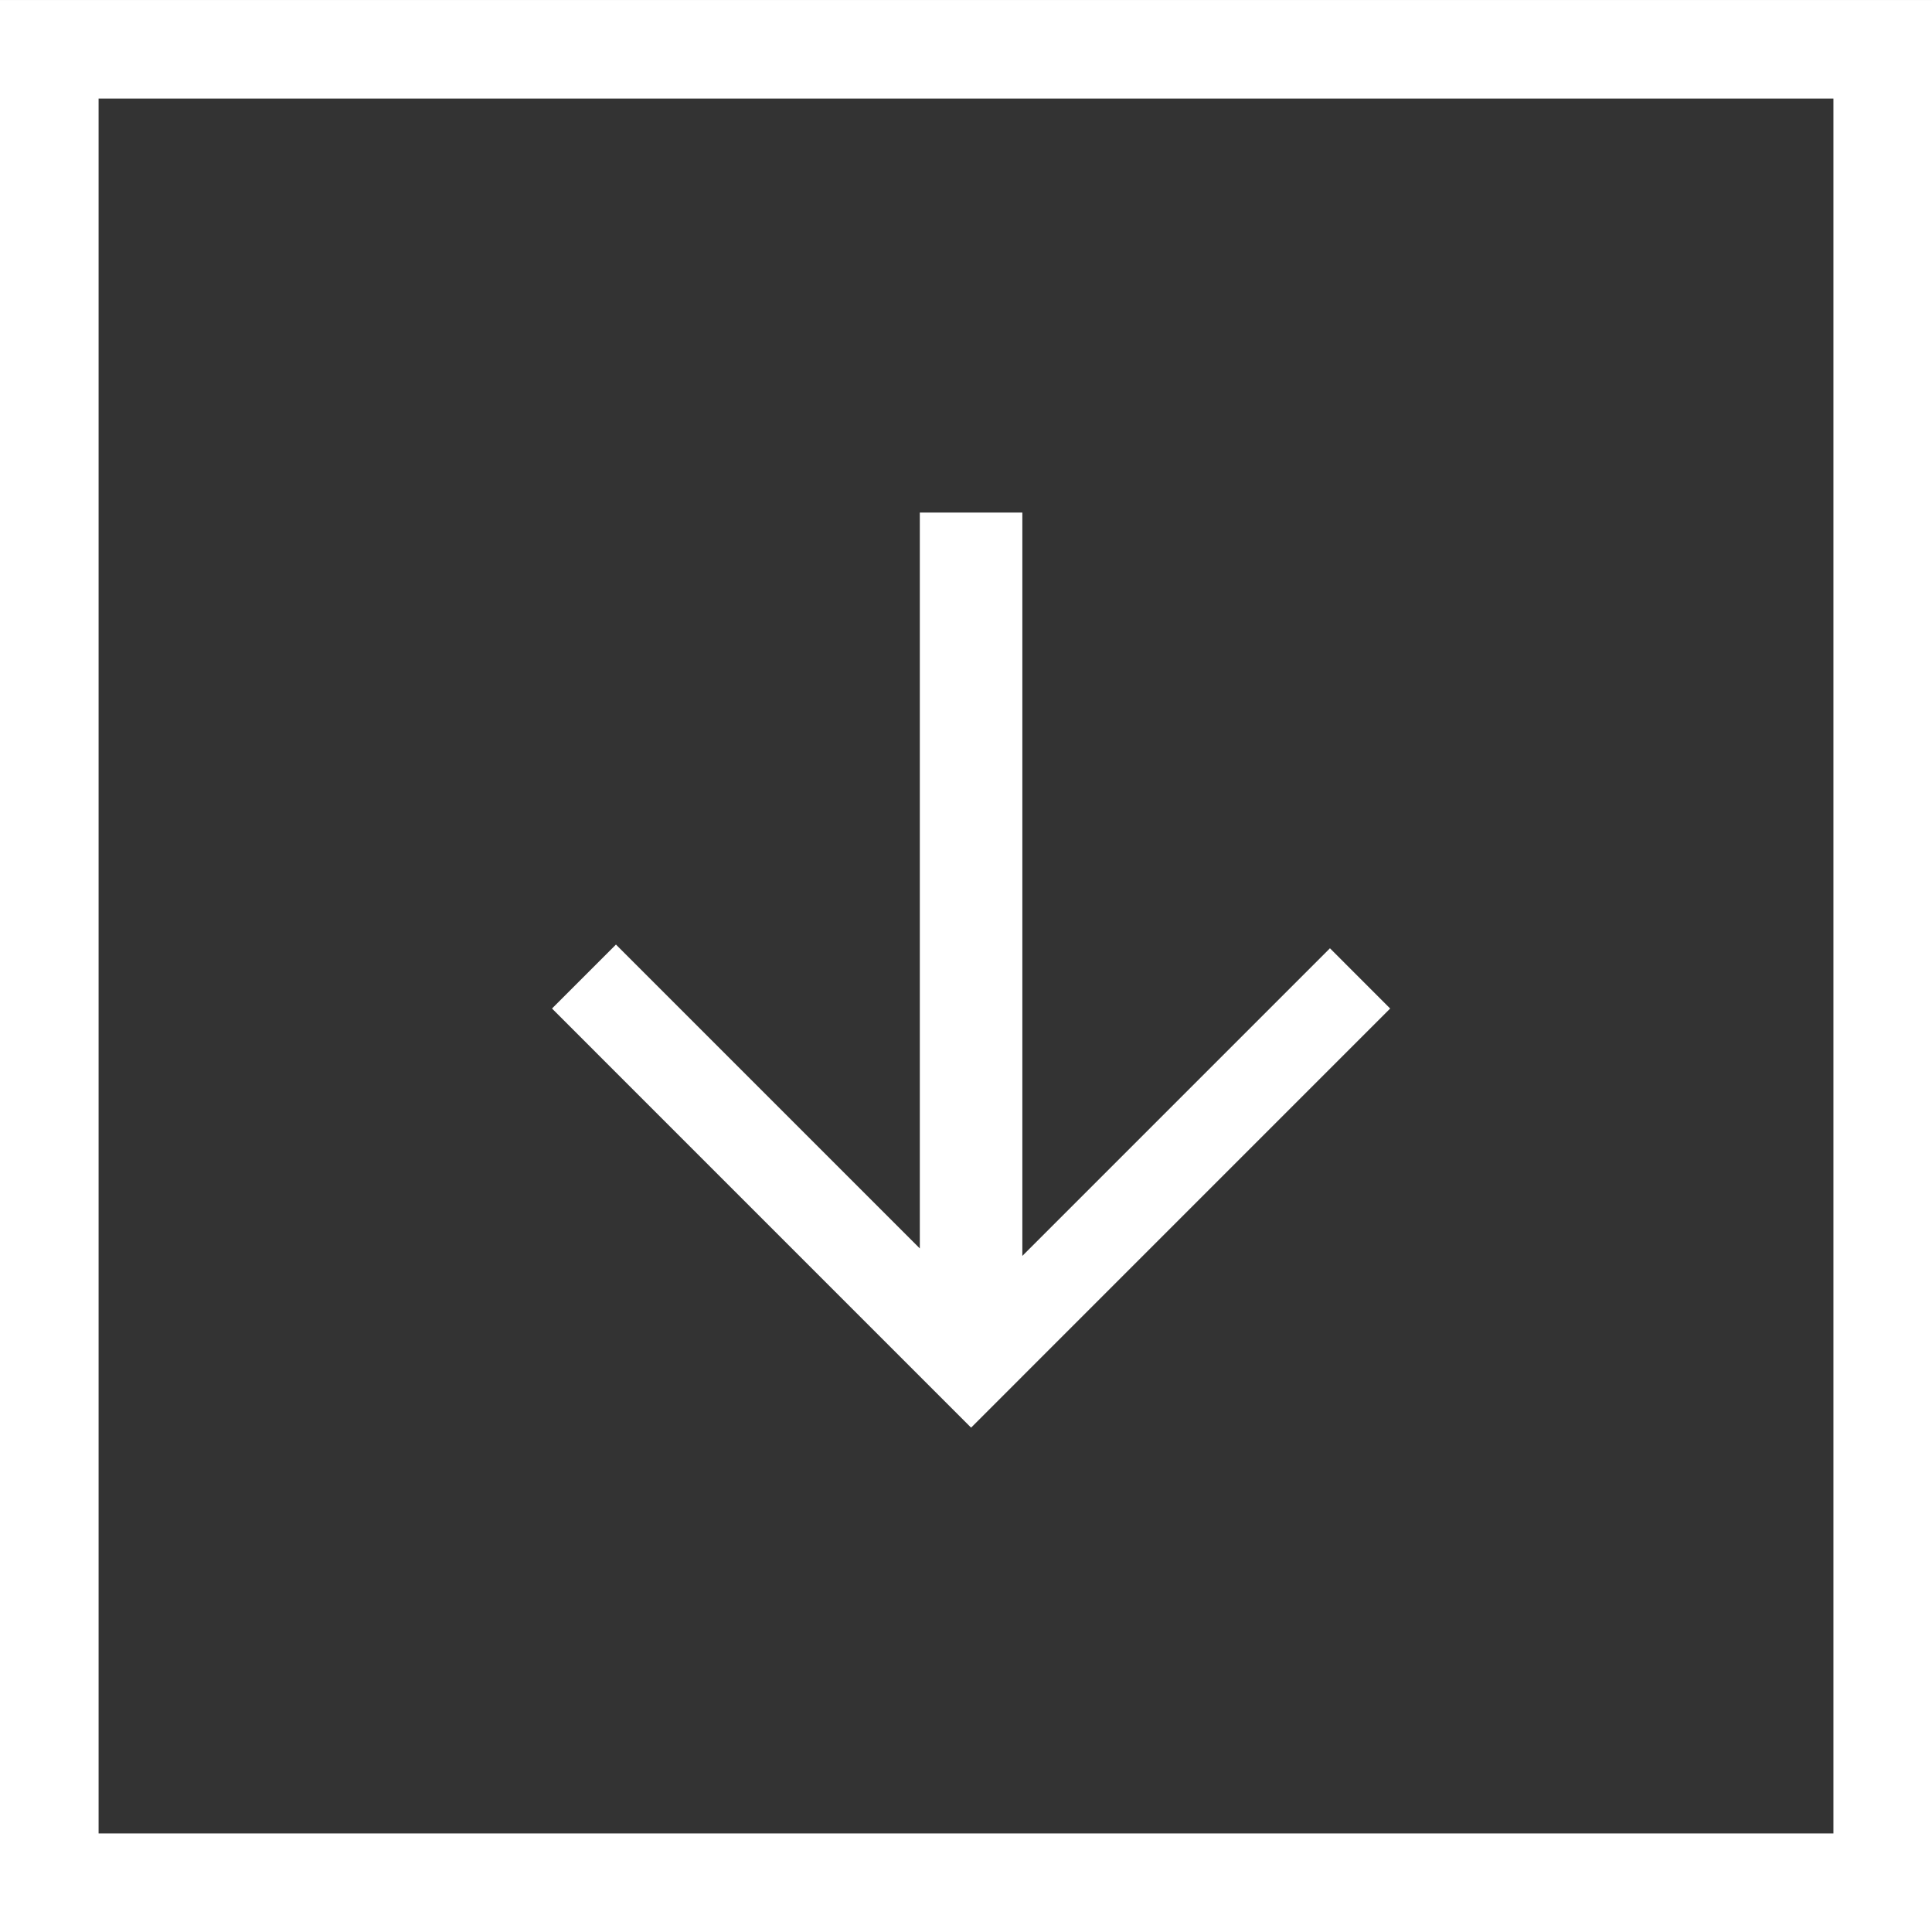 <?xml version="1.0" encoding="utf-8"?>
<!-- Generator: Adobe Illustrator 16.0.0, SVG Export Plug-In . SVG Version: 6.00 Build 0)  -->
<!DOCTYPE svg PUBLIC "-//W3C//DTD SVG 1.1//EN" "http://www.w3.org/Graphics/SVG/1.1/DTD/svg11.dtd">
<svg version="1.1" id="Layer_1" xmlns="http://www.w3.org/2000/svg" xmlns:xlink="http://www.w3.org/1999/xlink" x="0px" y="0px"
	 width="106px" height="106px" viewBox="0 0 106 106" enable-background="new 0 0 106 106" xml:space="preserve">
<rect x="0" y="0" width="106" height="106" fill="#333333" stroke="none"/>
<g>
	<path fill="#606161" d="M231.859-182.208H216.6c-1.705,0-3.095-1.377-3.114-3.077l-1.459-20.171
		c-0.508-3.086-2.947-5.854-5.769-9.059c-4.272-4.851-9.589-10.887-9.589-20.479c0-15.197,12.364-27.562,27.562-27.562
		s27.561,12.364,27.561,27.562c0,9.592-5.317,15.628-9.588,20.479c-2.822,3.205-5.263,5.973-5.769,9.059l-1.46,20.171
		C234.954-183.584,233.564-182.208,231.859-182.208z M224.229-260.686c-14.168,0-25.693,11.525-25.693,25.692
		c0,8.886,4.848,14.389,9.122,19.244c2.9,3.292,5.641,6.403,6.218,10.04l0.01,0.079l1.468,20.311c0,0.687,0.557,1.246,1.246,1.246
		h15.26c0.685,0,1.246-0.559,1.246-1.246l0.002-0.068l1.473-20.321c0.58-3.637,3.318-6.747,6.219-10.04
		c4.276-4.855,9.123-10.357,9.123-19.244C249.922-249.161,238.396-260.686,224.229-260.686z"/>
	<g>
		<path fill="#D9686A" d="M223.295-290.583c-0.774,0-1.401,0.628-1.401,1.401v14.014c0,0.774,0.627,1.401,1.401,1.401
			c0.775,0,1.401-0.627,1.401-1.401v-14.014C224.696-289.956,224.07-290.583,223.295-290.583z"/>
		<path fill="#D9686A" d="M265.025-266.448c-0.547-0.548-1.433-0.548-1.981,0l-9.909,9.909c-0.547,0.548-0.547,1.435,0,1.982
			c0.547,0.547,1.435,0.547,1.981,0l9.909-9.91C265.574-265.014,265.574-265.901,265.025-266.448z"/>
		<path fill="#D9686A" d="M185.046-266.448c-0.548-0.548-1.435-0.548-1.982,0c-0.547,0.547-0.547,1.434,0,1.982l9.91,9.909
			c0.547,0.547,1.435,0.547,1.981,0c0.548-0.547,0.548-1.435,0-1.982L185.046-266.448z"/>
		<path fill="#D9686A" d="M268.941-209.454l-11.505-8.004c-0.637-0.443-1.509-0.286-1.95,0.349
			c-0.442,0.635-0.286,1.508,0.349,1.951l11.503,8.003c0.637,0.443,1.51,0.286,1.952-0.349
			C269.731-208.139,269.576-209.012,268.941-209.454z"/>
		<path fill="#D9686A" d="M191.316-217.403l-10.94,8.759c-0.604,0.483-0.703,1.365-0.218,1.97c0.483,0.604,1.365,0.702,1.969,0.218
			l10.94-8.758c0.604-0.484,0.702-1.366,0.218-1.97C192.802-217.789,191.92-217.887,191.316-217.403z"/>
	</g>
</g>
<g>
	<g>
		<polygon fill="#606161" points="323.677,-247.999 299.539,-223.861 323.677,-199.723 325.225,-201.271 302.635,-223.861 
			325.225,-246.451 		"/>
		<polygon fill="#606161" points="362.862,-248 361.314,-246.452 383.904,-223.862 361.314,-201.272 362.862,-199.724 387,-223.862 
					"/>
	</g>
	<polygon fill="#A51E22" points="335.7,-185 333,-185 351,-257 353.7,-257 	"/>
</g>
<g>
	<g>
		<path fill="#BFBFBF" d="M18-275.5v15.833h57V-275.5H18z M73.417-261.25H19.583v-12.667h53.833V-261.25z"/>
		<path fill="#BFBFBF" d="M62.333-270.75H22.75v6.333h39.583V-270.75z M60.75-266H24.333v-3.167H60.75V-266z"/>
		<path fill="#BFBFBF" d="M18-238.939h57v-15.833H18V-238.939z M19.583-253.189h53.833v12.667H19.583V-253.189z"/>
		<path fill="#BFBFBF" d="M22.75-243.689h39.583v-6.333H22.75V-243.689z M24.333-248.44H60.75v3.167H24.333V-248.44z"/>
		<path fill="#BFBFBF" d="M18-218.212h57v-15.833H18V-218.212z M19.583-232.462h53.833v12.667H19.583V-232.462z"/>
		<path fill="#BFBFBF" d="M22.75-222.962h39.583v-6.333H22.75V-222.962z M24.333-227.712H60.75v3.167H24.333V-227.712z"/>
	</g>
	<g>
		<rect x="67.875" y="-270.75" fill="#E18F40" width="3.167" height="6.333"/>
		<rect x="67.875" y="-250.023" fill="#E18F40" width="3.167" height="6.333"/>
		<rect x="67.875" y="-229.296" fill="#E18F40" width="3.167" height="6.333"/>
	</g>
</g>
<g>
	<polygon fill="#BFBFBF" points="88,-308 88,-272 100,-272 100,-274 90,-274 90,-306 122,-306 122,-296 124,-296 124,-308 	"/>
	<path fill="#E18F40" d="M100-296v36h36v-36H100z M134-262h-32v-32h32V-262z"/>
</g>
<g>
	<path fill="#936627" d="M29.033-105.022c0-2.76-0.031-4.279-0.093-5.829c-0.031-1.209-0.186-4.248-0.279-4.713
		c-0.186-0.775-0.93-1.209-1.643-1.209h-0.992c-0.155,0-0.187-0.094-0.187-0.279v-0.775c0-0.155,0.031-0.217,0.279-0.217
		c0.341,0,1.333,0.093,3.628,0.093c1.86,0,2.604-0.093,2.945-0.093c0.279,0,0.31,0.062,0.31,0.248v0.744
		c0,0.154-0.031,0.279-0.155,0.279h-0.868c-0.527,0-0.837,0.526-0.931,1.643c-0.217,2.078-0.713,9.085-0.713,13.178v5.302
		c0,0.466-0.031,1.023-0.465,1.023c-0.465,0-0.868-0.155-1.209-0.496c-0.527-0.496-2.046-2.14-3.907-4.341
		c-2.232-2.636-4.713-5.612-5.302-6.294c-0.527-0.62-4.806-5.953-5.52-6.977h-0.248v6.263c0,2.574,0.279,6.388,0.311,7.566
		c0.062,1.798,0.62,2.729,1.922,2.729h0.775c0.217,0,0.248,0.093,0.248,0.278v0.744c0,0.187-0.031,0.248-0.248,0.248
		c-0.31,0-2.17-0.093-3.628-0.093c-0.961,0-3.101,0.093-3.41,0.093c-0.124,0-0.155-0.062-0.155-0.278v-0.807
		c0-0.093,0.031-0.186,0.186-0.186h1.085c0.682,0,1.178-0.992,1.333-3.07c0.031-0.589,0.279-5.55,0.279-10.139v-2.791
		c0-1.829-1.116-3.565-2.667-3.596l-0.775-0.031c-0.155,0-0.186-0.124-0.186-0.217v-0.838c0-0.124,0.031-0.186,0.186-0.186
		s0.403,0.031,0.992,0.031c0.62,0.03,1.612,0.062,3.225,0.062c1.054,0,1.984-0.062,2.356-0.062c0.403,0,0.651,0.123,0.899,0.402
		c0.155,0.187,6.264,7.658,7.193,8.806c0.435,0.527,4.961,6.201,5.302,6.604h0.124V-105.022z"/>
	<path fill="#936627" d="M38.392-103.721v0.838c0,3.225,1.83,4.806,4.093,4.806c1.519,0,2.759-0.714,3.379-1.706
		c0.062-0.154,0.187-0.186,0.311-0.093l0.527,0.279c0.124,0.062,0.217,0.217-0.062,0.744c-0.558,1.147-2.573,3.286-5.488,3.286
		c-1.984,0-3.627-0.341-4.65-1.457c-1.582-1.705-2.108-2.914-2.14-5.333c0-0.868,0-2.511,1.396-4.558
		c1.116-1.644,3.007-2.543,5.395-2.543c5.023,0,5.302,4.807,5.302,5.303c0,0.402-0.279,0.434-0.961,0.434H38.392z M41.399-104.898
		c0.683,0,0.992-0.155,0.992-0.62c0-1.364-0.558-2.698-1.519-2.698c-1.458,0-2.232,1.147-2.45,3.318H41.399z"/>
	<path fill="#936627" d="M47.164-108.867c0-0.155,0.031-0.248,0.186-0.248c0.434,0,1.054,0.093,3.689,0.093
		c1.551,0,2.295-0.093,2.76-0.093c0.186,0,0.248,0.062,0.248,0.248v0.682c0,0.155-0.031,0.248-0.248,0.248h-0.403
		c-0.279,0-0.403,0.279-0.279,0.713l2.108,6.419h0.186l1.892-4.837c0.155-0.435,0.031-1.427-0.279-1.83
		c-0.186-0.248-0.527-0.278-0.806-0.278H56c-0.186,0-0.248-0.093-0.248-0.248v-0.683c0-0.186,0.093-0.248,0.279-0.248
		c0.248,0,1.24,0.094,3.193,0.094c1.799,0,2.48-0.094,2.729-0.094c0.217,0,0.279,0.062,0.279,0.187v0.682
		c0,0.155-0.031,0.311-0.186,0.311h-0.434c-0.248,0-0.527,0.31-0.403,0.682l2.202,6.108h0.124l1.674-4.713
		c0.589-1.612,0.155-2.264-0.682-2.264h-0.434c-0.155,0-0.186-0.093-0.186-0.248v-0.713c0-0.155,0.093-0.217,0.217-0.217
		c0.186,0,1.116,0.093,2.853,0.093c1.333,0,1.891-0.093,2.263-0.093c0.155,0,0.217,0.093,0.217,0.279v0.65
		c0,0.155-0.062,0.248-0.217,0.248h-0.31c-0.496,0-1.054,0.187-1.271,0.651c-0.248,0.527-4.278,10.263-4.774,11.349
		c-0.155,0.341-0.465,0.402-0.713,0.402c-0.341,0-0.465-0.217-0.682-0.744l-3.132-7.969h-0.186l-3.473,8.217
		c-0.155,0.342-0.435,0.496-0.744,0.496c-0.311,0-0.465-0.248-0.62-0.62L48.838-107.1c-0.248-0.621-0.713-0.838-1.085-0.838h-0.372
		c-0.187,0-0.217-0.093-0.217-0.279V-108.867z"/>
	<path fill="#936627" d="M79.467-105.922c0.031,0.155,0,0.217-0.124,0.279l-0.558,0.248c-0.093,0.062-0.186,0.031-0.31-0.094
		l-1.736-1.859c-0.403-0.403-0.992-0.899-1.922-0.899s-1.829,0.62-1.829,1.674c0.062,1.085,0.434,1.396,2.729,2.016
		c1.519,0.403,2.263,0.62,3.193,1.612c0.806,0.807,0.992,1.551,0.992,2.636c0,2.759-2.17,4.743-5.55,4.743
		c-1.736,0-3.256-0.619-3.628-0.898c-0.124-0.094-0.155-0.217-0.186-0.403l-0.403-2.977c0-0.155,0.093-0.217,0.217-0.248
		l0.558-0.155c0.093-0.031,0.155,0,0.217,0.124l1.24,1.829c0.558,0.807,1.271,1.582,2.697,1.582c1.147,0,1.829-0.807,1.829-1.892
		c0-1.24-0.899-1.644-2.914-2.264c-2.202-0.651-3.783-1.705-3.783-3.938c0-1.457,0.435-2.667,1.612-3.534
		c1.24-0.899,2.108-1.117,3.411-1.117c1.674,0,2.697,0.373,3.255,0.651c0.465,0.218,0.527,0.372,0.558,0.589L79.467-105.922z"/>
	<path fill="#936627" d="M92.052-98.388c-2.294-2.046-3.38-5.612-3.38-8.278c0-3.193,1.023-6.077,3.194-8.402
		c1.767-1.892,4.341-3.349,8.186-3.349c2.822,0,5.147,0.713,6.232,1.302c0.435,0.217,0.589,0.187,0.651-0.031l0.248-0.774
		c0.062-0.187,0.124-0.187,0.589-0.187c0.465,0,0.527,0.062,0.527,0.496c0,0.59,0.558,5.86,0.713,6.791
		c0.031,0.217,0,0.371-0.155,0.402l-0.682,0.187c-0.155,0.062-0.279-0.062-0.372-0.341c-0.341-1.24-1.178-2.822-2.48-4.155
		c-1.333-1.302-2.977-2.325-5.333-2.325c-4.527,0-6.449,4.123-6.418,8.713c0,1.953,0.558,5.767,2.759,8.092
		c2.015,2.078,3.783,2.326,4.837,2.326c3.535,0,6.17-1.613,7.317-3.318c0.155-0.248,0.31-0.372,0.465-0.248l0.527,0.465
		c0.093,0.062,0.124,0.187,0,0.373c-1.798,2.604-4.806,5.115-9.178,5.115C96.176-95.535,94.005-96.651,92.052-98.388z"/>
	<path fill="#936627" d="M118.278-105.891c0-0.62-0.062-1.334-0.465-1.705c-0.31-0.279-0.806-0.373-1.302-0.373
		c-0.559,0-1.085,0.125-1.644,0.496c-0.465,0.311-0.093,0.838-0.093,1.83c0,1.054-0.775,1.768-2.016,1.768
		c-0.713,0-1.333-0.435-1.333-1.117c0-0.682,0.217-1.611,0.868-2.17c1.302-1.178,3.441-2.295,5.953-2.295
		c1.984,0,2.511,0.311,3.162,0.899c0.683,0.62,0.868,1.52,0.868,2.636l0.062,6.17c0.031,1.612,0.124,2.108,0.713,2.108
		c0.434,0,0.775-0.341,0.899-0.558c0.124-0.187,0.217-0.217,0.31-0.155l0.435,0.248c0.124,0.062,0.217,0.155,0.093,0.435
		c-0.279,0.65-1.209,2.107-3.132,2.107c-1.209,0-2.356-0.434-2.945-1.891h-0.155c-0.775,0.713-1.426,1.146-2.666,1.612
		c-0.62,0.217-1.333,0.278-2.232,0.278c-1.085,0-2.047-1.178-2.047-2.852c0-1.365,0.651-2.791,2.667-3.783
		c2.418-1.147,3.193-1.488,4-2.047V-105.891z M118.309-103.008c-1.519,0.869-2.79,1.334-2.79,3.473c0,1.427,0.651,2.016,1.333,2.047
		c0.837-0.062,1.457-0.837,1.457-1.116V-103.008z"/>
	<path fill="#936627" d="M131.019-100.527c0,2.543,0.961,3.102,1.706,3.102c0.651,0,1.116-0.094,1.612-0.373
		c0.093-0.062,0.186-0.062,0.279,0.125l0.217,0.465c0.093,0.154,0,0.31-0.124,0.402c-0.527,0.373-1.922,1.24-4.341,1.24
		c-2.108,0-3.442-1.457-3.442-2.883c0-1.086,0.062-3.441,0.062-4.62l0.031-4.093h-1.706c-0.279,0-0.496-0.124-0.496-0.434
		c0-0.311,0.187-0.527,0.683-0.775c1.023-0.465,3.627-2.791,4.774-4.093c0.217-0.248,0.435-0.311,0.589-0.311
		c0.279,0,0.403,0.218,0.403,0.466l-0.124,3.286h3.938c0.186,0,0.279,0.155,0.217,0.279l-0.311,1.333
		c-0.031,0.124-0.093,0.248-0.279,0.248h-3.627c-0.062,1.271-0.062,2.76-0.062,4.186V-100.527z"/>
	<path fill="#936627" d="M140.07-103.721v0.838c0,3.225,1.83,4.806,4.093,4.806c1.519,0,2.759-0.714,3.379-1.706
		c0.062-0.154,0.187-0.186,0.311-0.093l0.527,0.279c0.124,0.062,0.217,0.217-0.062,0.744c-0.558,1.147-2.573,3.286-5.488,3.286
		c-1.984,0-3.627-0.341-4.65-1.457c-1.582-1.705-2.108-2.914-2.14-5.333c0-0.868,0-2.511,1.396-4.558
		c1.116-1.644,3.007-2.543,5.395-2.543c5.023,0,5.302,4.807,5.302,5.303c0,0.402-0.279,0.434-0.961,0.434H140.07z M143.077-104.898
		c0.683,0,0.992-0.155,0.992-0.62c0-1.364-0.558-2.698-1.519-2.698c-1.458,0-2.232,1.147-2.45,3.318H143.077z"/>
	<path fill="#936627" d="M150.826-88.527c-1.147-0.651-1.52-1.457-1.52-2.419c0-1.55,1.736-2.666,3.194-3.255v-0.155
		c-1.426-0.435-2.139-1.396-2.139-2.48c0-1.799,1.736-2.791,2.759-3.287v-0.093c-1.333-0.775-2.729-2.077-2.729-4.713
		c0-2.016,1.612-4.527,6.015-4.527c2.729,0,4.093,1.427,4.372,1.736c0.713-0.589,1.86-1.085,2.729-1.085
		c1.116,0,1.705,0.62,1.705,1.612c0,0.713-0.651,1.334-1.364,1.334c-0.527,0-0.775-0.218-0.961-0.527
		c-0.155-0.248-0.527-0.465-0.868-0.465c-0.155,0-0.435,0.123-0.589,0.278c0.124,0.218,0.372,0.899,0.372,2.016
		c0,1.179-0.341,2.325-1.395,3.349c-1.179,1.116-2.946,1.488-4.186,1.488c-0.62,0-1.054,0-1.83-0.093
		c-0.403,0.248-1.147,0.806-1.147,1.426c0,1.085,0.899,1.179,4.248,1.085c2.108-0.062,3.69,0.062,5.209,1.24
		c1.116,0.899,1.52,1.984,1.52,3.132c0,1.303-0.589,2.419-1.798,3.442c-1.147,0.93-3.503,1.922-6.635,1.922
		C154.299-87.566,152.035-87.814,150.826-88.527z M160.903-91.411c0-1.705-1.209-2.636-4.031-2.512l-2.697,0.124
		c-0.899,0.217-1.55,1.179-1.55,2.108c0,0.899,0.496,1.675,1.085,2.108c0.868,0.62,1.736,0.807,3.131,0.807
		C158.888-88.775,160.903-89.861,160.903-91.411z M154.733-107.286c-0.434,0.62-0.62,2.046-0.62,3.441
		c0,0.899,0.279,1.892,0.682,2.356c0.341,0.435,0.806,0.62,1.426,0.62c1.364,0,1.83-2.077,1.83-4.465
		c0-1.147-0.124-1.798-0.279-2.077c-0.279-0.527-0.651-0.868-1.52-0.868C155.57-108.278,155.167-107.906,154.733-107.286z"/>
	<path fill="#936627" d="M167.07-97.829c-1.178-1.303-1.643-2.946-1.643-4.899c0-1.395,0.775-3.689,2.667-5.146
		c1.581-1.24,3.163-1.582,4.62-1.582c2.139,0,3.597,0.651,4.992,1.954c1.519,1.364,2.139,3.038,2.139,4.93
		c0,1.798-0.775,3.534-1.984,4.837c-1.488,1.551-3.286,2.17-5.395,2.17C170.202-95.566,168.652-96.031,167.07-97.829z
		 M175.132-102.79c0-3.597-1.24-5.364-2.604-5.364c-0.775,0-1.271,0.217-1.674,0.837c-0.62,0.962-1.023,2.295-1.023,4.806
		c0,1.799,0.155,2.977,0.775,4.311c0.403,0.837,0.899,1.333,2.046,1.333C174.357-96.868,175.132-99.38,175.132-102.79z"/>
	<path fill="#936627" d="M187.314-98.356c0,0.961,0.31,1.271,0.961,1.271h1.271c0.186,0,0.217,0.093,0.217,0.278v0.621
		c0,0.186-0.031,0.278-0.155,0.278c-0.186,0-1.612-0.093-4.402-0.093c-2.388,0-3.69,0.093-3.876,0.093
		c-0.124,0-0.186-0.062-0.186-0.31v-0.59c0-0.217,0.062-0.278,0.341-0.278h0.899c0.465,0,0.744-0.187,0.806-0.744
		c0.062-0.868,0.062-1.954,0.062-3.504v-2.573c0-1.334-0.31-1.892-1.24-2.419l-0.527-0.31c-0.187-0.094-0.248-0.155-0.248-0.279
		v-0.279c0-0.124,0.062-0.186,0.248-0.248l4.341-1.891c0.186-0.062,0.31-0.125,0.496-0.125c0.217,0,0.341,0.187,0.372,0.373
		l0.279,2.418h0.217c0.961-2.047,2.325-2.977,3.689-2.977c0.93,0,1.644,0.713,1.644,1.799c0,0.837-0.961,1.767-1.984,1.767
		c-0.435,0-0.837-0.093-1.116-0.278c-0.248-0.155-0.527-0.218-0.775-0.218c-0.31,0-0.62,0.155-0.806,0.559
		c-0.403,0.837-0.527,1.426-0.527,1.829V-98.356z"/>
	<path fill="#936627" d="M193.109-89.365c0-1.022,0.744-1.767,1.52-1.767c0.434,0,0.868,0.093,1.302,0.341
		c0.372,0.248,0.744,0.279,0.992,0.124c0.311-0.217,1.923-3.597,2.295-4.682c-0.248-1.085-4.124-10.759-4.341-11.255
		c-0.311-0.775-0.651-1.334-1.085-1.334h-0.496c-0.217,0-0.248-0.093-0.248-0.279v-0.682c0-0.124,0.031-0.217,0.248-0.217
		c0.279,0,1.023,0.093,3.721,0.093c1.891,0,2.853-0.093,3.194-0.093c0.248,0,0.279,0.093,0.279,0.279v0.65
		c0,0.155-0.031,0.248-0.186,0.248h-0.434c-0.341,0-0.62,0.217-0.558,0.713c0.093,0.527,1.829,6.512,2.046,7.193h0.155
		c0.775-1.767,2.45-6.076,2.636-6.666c0.248-0.837-0.155-1.24-0.775-1.24h-0.496c-0.186,0-0.217-0.093-0.217-0.248v-0.682
		c0-0.155,0.031-0.248,0.186-0.248c0.403,0,1.054,0.093,2.791,0.093c1.302,0,2.016-0.093,2.356-0.093
		c0.186,0,0.186,0.124,0.186,0.31v0.589c0,0.187,0,0.279-0.155,0.279h-0.341c-0.341,0-0.775,0.124-1.147,0.62
		c-0.559,0.744-2.729,5.364-5.085,10.449c-1.582,3.38-2.915,6.263-3.504,7.255c-0.496,0.838-1.178,2.047-2.915,2.047
		C193.946-87.566,193.109-88.218,193.109-89.365z"/>
</g>
<g>
	<path fill="#BFBFBF" d="M-6-290h-38c-3.313,0-6,2.687-6,6v38c0,3.313,2.687,6,6,6h38c3.313,0,6-2.687,6-6v-38
		C0-287.313-2.687-290-6-290z M-2-246c0,2.209-1.791,4-4,4h-38c-2.209,0-4-1.791-4-4v-38c0-2.209,1.791-4,4-4h38
		c2.209,0,4,1.791,4,4V-246z"/>
	<path fill="#E18F40" d="M-23.705-250l-2.799-6.999l-5.682,2.435V-280L-16-261.501l-5.144,2.205l2.852,7.131L-23.705-250z
		 M-25.44-259.57l2.818,7.044l1.804-0.723l-2.836-7.087l4.431-1.898l-11.021-12.594v17.317L-25.44-259.57z"/>
</g>
<g>
	<path fill="#BFBFBF" d="M-44-356v24H0v-24H-44z M-2-334h-40v-20h40V-334z"/>
	<rect x="-44" y="-328" fill="#BFBFBF" width="26" height="2"/>
	<rect x="-44" y="-322" fill="#BFBFBF" width="20" height="2"/>
	<rect x="-44" y="-316" fill="#BFBFBF" width="22" height="2"/>
	<path fill="#E18F40" d="M-12-328v20H0v-20H-12z M-2-310h-8v-16h8V-310z"/>
	<rect x="-44" y="-310" fill="#BFBFBF" width="26" height="2"/>
</g>
<g>
	<g>
		<path fill="#BFBFBF" d="M106-378H80c-3.313,0-6,2.687-6,6v38c0,3.313,2.687,6,6,6h26c3.313,0,6-2.687,6-6v-38
			C112-375.313,109.313-378,106-378z M110-334c0,2.209-1.791,4-4,4H80c-2.209,0-4-1.791-4-4v-38c0-2.209,1.791-4,4-4h26
			c2.209,0,4,1.791,4,4V-334z"/>
	</g>
	<polygon fill="#BFBFBF" points="86.566,-350.2 84.05,-352.638 82.95,-351.538 85.466,-349.1 86.566,-348 87.666,-349.1 
		96,-356.588 94.9,-357.688 	"/>
	<polygon fill="#BFBFBF" points="86.183,-337.1 83.667,-339.538 82.566,-338.438 85.083,-336 86.183,-334.9 87.282,-336 
		95.616,-343.488 94.516,-344.588 	"/>
	<polygon fill="#E18F40" points="86.183,-362.512 83.667,-364.95 82.566,-363.85 85.083,-361.412 86.183,-360.312 87.282,-361.412 
		95.616,-368.9 94.516,-370 	"/>
</g>
<path fill="#BFBFBF" d="M41-340c-13.807,0-25,11.193-25,25s11.193,25,25,25s25-11.193,25-25S54.807-340,41-340z M41-292
	c-12.703,0-23-10.297-23-23s10.297-23,23-23s23,10.297,23,23S53.703-292,41-292z"/>
<path fill="#E18F40" d="M58.81-303.911C60.82-307.132,62-310.924,62-315c0-11.598-9.402-21-21-21c-0.337,0-0.667,0.035-1,0.05
	v20.657L58.81-303.911z"/>
<g>
	<g>
		<path fill="#C1C1C0" d="M-31.046-99.532v-1.619v-11.334c-4.32,0-7.557-1.079-9.717-3.239c-0.432-1.401-0.784-2.915-1.052-4.533
			c-0.27-1.619-0.461-2.915-0.566-3.887v-1.294c4.316,0,7.555,1.081,9.716,3.237c1.076,2.161,1.619,5.4,1.619,9.716
			c0-5.396,0.538-9.174,1.618-11.334v8.095c0-0.863,0.35-1.887,1.052-3.077c0.703-1.186,1.43-1.781,2.188-1.781
			c0.971-0.971,2.13-1.724,3.481-2.267c1.349-0.538,2.454-0.863,3.319-0.97h1.295c0,4.317-1.08,7.557-3.237,9.716
			c-2.162,1.081-4.858,1.619-8.098,1.619v8.095c0-2.156,0.541-3.777,1.619-4.858c1.404-0.971,2.917-1.724,4.535-2.267
			c1.619-0.538,2.915-0.863,3.886-0.971h1.295c1.079,4.318,0,7.557-3.237,9.716c-0.648,1.293-2.08,2.348-4.292,3.156
			c-2.214,0.811-3.481,1.377-3.807,1.7v1.621c0-1.079-0.54-1.621-1.618-1.621c-4.32,0-7.557-1.076-9.717-3.238
			c-0.97-1.4-1.728-3.048-2.266-4.939c-0.541-1.887-0.866-3.426-0.971-4.615v-1.781c4.315,0,7.555,1.081,9.714,3.237
			C-32.127-107.088-31.046-103.848-31.046-99.532z M-3.519-65.528c-1.513,4.533-4.209,7.772-8.097,9.716h-1.619
			c0-1.079-0.542-2.159-1.619-3.24c-2.161-4.315-4.32-7.555-6.477-9.716c-0.218,0-1,0.109-2.348,0.325
			c-1.353,0.217-2.835,0.322-4.454,0.322c-1.619,0-3.132-0.215-4.533-0.647c-1.944-0.971-3.591-2.401-4.939-4.29
			c-1.351-1.889-2.186-3.536-2.51-4.939l-0.648-2.106c4.318-1.076,8.636-1.076,12.954,0l3.24,3.239
			c-0.54-0.538-1.081-1.619-1.619-3.239c-0.543-1.619-1.081-2.697-1.621-3.238c-4.317,1.081-8.095,0-11.332-3.239
			c-1.406-0.971-2.51-2.267-3.321-3.885c-0.811-1.619-1.269-3.022-1.377-4.21L-44-96.293c4.315-1.079,8.095-0.541,11.335,1.619
			c2.157,2.161,3.237,3.78,3.237,4.858v-4.858c0,0.433,0.268,1.322,0.811,2.671c0.538,1.353,0.808,2.62,0.808,3.806
			c0-2.159,1.078-4.316,3.24-6.477c0.971-1.401,2.267-2.644,3.888-3.725c1.619-1.078,3.019-1.781,4.208-2.104l1.621-0.648
			c1.076,5.398,0.538,9.716-1.621,12.954c-1.188,1.19-2.996,2.185-5.422,2.996c-2.429,0.81-3.861,1.432-4.292,1.862
			c0.538,1.081,1.349,2.97,2.429,5.667c1.076,2.702,1.887,4.59,2.43,5.668c0-0.215-0.11-0.997-0.325-2.347
			c-0.217-1.349-0.323-2.673-0.323-3.969c0-1.294,0.215-2.427,0.648-3.4c0.97-1.944,2.267-3.586,3.885-4.939
			c1.619-1.349,3.022-2.185,4.21-2.508l1.619-0.648c0.215,0.433,0.459,1.052,0.729,1.863c0.268,0.808,0.648,2.429,1.133,4.858
			c0.485,2.426,0.404,4.506-0.241,6.232c-1.406,2.161-3.106,3.78-5.102,4.858c-1.999,1.081-3.536,1.619-4.615,1.619l4.858,9.716
			c0-0.753-0.11-1.645-0.325-2.672c-0.218-1.024-0.323-1.941-0.323-2.752c0-0.81,0.215-1.7,0.648-2.672
			c0.43-1.941,1.456-3.723,3.077-5.343c1.618-1.619,3.129-2.752,4.533-3.4l2.104-0.971c0.108,0.218,0.271,0.459,0.487,0.729
			c0.216,0.27,0.538,0.917,0.972,1.941c0.43,1.027,0.752,2.025,0.97,2.996c0.215,0.973,0.296,2.133,0.244,3.481
			C-2.521-67.981-2.871-66.714-3.519-65.528z M-21.33-123.82c-0.973,0.432-1.999,0.647-3.078,0.647c-1.08,0-2.106-0.107-3.076-0.325
			c-0.971-0.215-1.619-0.322-1.944-0.322c-1.08,0-2.51-0.459-4.291-1.378c-1.781-0.915-3.051-2.077-3.804-3.48
			c-0.433-0.971-0.784-2.131-1.052-3.481c-0.272-1.348-0.461-2.455-0.566-3.318v-1.295c4.315,0,7.015,1.081,8.095,3.237
			c0.43,0.433,0.782,1.052,1.052,1.862c0.268,0.811,0.459,1.485,0.566,2.025v0.971c0-2.159,0.541-4.316,1.619-6.477
			c-3.237,0-5.398-1.619-6.476-4.858c-0.433-0.971-0.648-2.13-0.648-3.481c0-1.348,0.107-2.453,0.324-3.318l0.324-1.295
			c3.239,1.081,5.398,3.237,6.476,6.477v4.858c0.431-0.756,0.811-1.621,1.135-2.592c0.324-0.971,0.646-1.752,0.971-2.348
			c0.323-0.593,0.7-1.105,1.133-1.538c-1.081,1.078-1.619,3.237-1.619,6.477c0-0.863,0.323-1.621,0.971-2.269
			c0.648-0.646,1.401-0.971,2.267-0.971c0.973-0.431,2.13-0.648,3.481-0.648c1.349,0,2.456,0.11,3.321,0.325l1.296,0.323
			c-1.081,3.24-2.699,5.398-4.858,6.477h-8.098c0,0.542-0.27,1.621-0.808,3.24c-0.543,1.619-0.811,2.699-0.811,3.237
			c0.325-0.323,0.701-0.835,1.133-1.538c0.43-0.701,0.916-1.32,1.458-1.862c0.538-0.538,1.295-1.023,2.267-1.457
			c0.971-0.43,2.131-0.647,3.481-0.647c1.349,0,2.456,0.107,3.321,0.323l1.293,0.325C-16.475-128.679-18.093-125.98-21.33-123.82z
			 M-22.951-65.528c3.888,1.296,7.125,4.533,9.716,9.716c-0.433,0.323-1.081,0.755-1.944,1.295c-0.865,0.541-2.429,1.107-4.696,1.7
			c-2.267,0.593-4.373,0.675-6.314,0.242c-1.943-0.971-3.725-2.267-5.343-3.885c-1.621-1.621-2.754-3.022-3.402-4.21l-0.971-1.618
			c0.431-0.325,1.078-0.755,1.944-1.296c0.863-0.54,2.429-1.107,4.696-1.699C-26.999-65.877-24.893-65.958-22.951-65.528z
			 M-18.093-143.251c-0.97,0.433-1.862,0.646-2.67,0.646c-0.811,0-1.566-0.105-2.269-0.323c-0.703-0.215-1.215-0.323-1.538-0.323
			c-0.323-0.107-0.755-0.296-1.295-0.567c-0.541-0.27-1.27-0.973-2.186-2.106c-0.918-1.133-1.377-2.401-1.377-3.806
			c-0.432-0.971-0.648-1.995-0.648-3.075c0-1.079,0.108-1.889,0.326-2.429l0.322-0.973c3.24,1.08,4.858,2.701,4.858,4.858
			c0.431,0.433,0.648,1.052,0.648,1.862c0,0.811-0.11,1.7-0.325,2.673c-0.218,0.971-0.323,1.619-0.323,1.941
			c0.431-0.753,0.81-1.618,1.133-2.589c0.325-0.973,0.648-1.755,0.973-2.347c0.322-0.593,0.7-1.107,1.133-1.54
			c0,0.542-0.273,1.351-0.811,2.429c-0.542,1.081-0.81,1.892-0.81,2.43c0-1.079,1.079-1.619,3.239-1.619
			c0.971-0.431,1.997-0.648,3.077-0.648c1.076,0,1.887,0.107,2.429,0.323l0.971,0.325
			C-14.315-144.872-15.935-143.251-18.093-143.251z M-5.14-57.432c0.43-1.941,1.322-3.857,2.673-5.748
			c1.348-1.886,2.616-3.318,3.806-4.292l1.618-1.295c0.43,0.432,0.997,1.109,1.7,2.025c0.701,0.917,1.511,2.646,2.428,5.181
			c0.917,2.539,1.158,4.995,0.729,7.368c-1.081,3.24-3.779,7.02-8.098,11.335l1.622,1.619h-1.622l-1.617-1.619
			c-0.972,0.972-2.915,2.025-5.829,3.158c-2.915,1.134-5.83,1.7-8.746,1.7c-1.941-0.431-3.861-1.458-5.747-3.077
			c-1.889-1.618-3.319-3.13-4.292-4.533l-1.296-2.106c4.318-3.237,9.176-4.857,14.575-4.857c0.538,0.542,1.619,1.081,3.24,1.621
			c1.618,0.541,2.697,1.079,3.237,1.619c-2.161-2.159-3.78-4.318-4.858-6.477c4.318,4.318,7.017,7.557,8.097,9.714
			C-5.68-50.413-6.22-54.193-5.14-57.432z M-9.995-152.967c-1.081,2.161-2.702,3.237-4.858,3.237c-1.19,0-2.458-0.268-3.806-0.808
			c-1.351-0.541-2.242-0.811-2.67-0.811c0-0.538-0.542-1.348-1.621-2.429c-1.081-1.079-1.619-1.887-1.619-2.429
			c-0.433-1.076-0.54-2.104-0.323-3.077c0.216-0.971,0.591-1.781,1.133-2.427l0.809-0.973c2.159,1.081,3.239,2.7,3.239,4.858v3.239
			c2.159-2.159,3.237-3.777,3.237-4.858c0.54,0,1.349-0.268,2.429-0.811c1.079-0.539,1.889-0.811,2.429-0.811
			c0.973,0,1.996,0.139,3.077,0.407c1.078,0.27,1.889,0.566,2.429,0.889l0.971,0.325c-2.159,2.161-3.779,3.237-4.855,3.237
			c-0.973,0-1.863-0.134-2.673-0.404c-0.81-0.268-1.377-0.567-1.7-0.892l-0.485-0.323c-1.621,0-3.24,1.619-4.858,4.858l3.237-3.239
			c0.973,0,1.997,0.272,3.077,0.81c1.079,0.54,1.889,1.081,2.429,1.619L-9.995-152.967z M-13.235-164.302
			c0,3.237-1.081,4.858-3.24,4.858c-2.159-1.078-3.237-2.697-3.237-4.858c0-0.971,0.268-1.863,0.811-2.673
			c0.538-0.808,1.076-1.375,1.619-1.7l0.808-0.485C-14.315-168.08-13.235-166.461-13.235-164.302z M219.937-57.432
			c0,5.4-0.54,9.177-1.616,11.334c1.076-2.157,3.773-5.396,8.096-9.714c-1.081,2.159-2.702,4.318-4.859,6.477
			c0.431-0.43,0.945-0.81,1.537-1.133c0.593-0.325,1.375-0.648,2.35-0.973c0.972-0.322,1.832-0.7,2.588-1.133
			c1.945,0,4.128,0.406,6.558,1.214c2.43,0.81,4.344,1.595,5.75,2.348l2.267,1.295c-0.325,0.648-0.839,1.433-1.537,2.349
			c-0.703,0.918-2.188,2.267-4.454,4.048c-2.266,1.78-4.59,2.89-6.962,3.32c-3.022,0-5.939-0.593-8.746-1.781
			s-4.208-2.212-4.208-3.077c-0.436,0.433-0.918,0.784-1.459,1.052c-0.54,0.271-0.97,0.462-1.295,0.567h-0.484
			c0-1.079,0.536-1.619,1.618-1.619c-0.11-0.104-0.567-0.538-1.375-1.295c-0.809-0.754-1.537-1.457-2.187-2.104
			c-0.646-0.647-1.349-1.403-2.104-2.269c-0.756-0.861-1.353-1.806-1.783-2.833c-0.431-1.023-0.646-1.968-0.646-2.833
			c-0.43-2.374-0.377-4.776,0.163-7.206c0.541-2.429,1.186-4.234,1.941-5.425l1.133-1.943
			C215.619-65.528,218.856-61.748,219.937-57.432z M219.937-78.481c4.317,2.161,7.556,5.398,9.717,9.714v8.097l-1.621,1.619v3.24
			c0-1.836,0.865-3.725,2.591-5.668c1.727-1.944,4.103-3.292,7.125-4.048c1.945-0.431,3.991-0.377,6.153,0.163
			c2.157,0.54,3.83,1.188,5.021,1.941l1.778,1.136c-2.161,4.318-5.397,7.557-9.715,9.714c-1.942,0.433-4.13,0.38-6.559-0.161
			c-2.424-0.54-4.344-1.188-5.745-1.943l-2.267-1.133c-5.183-2.592-8.421-5.831-9.716-9.716c-0.436-1.944-0.383-3.993,0.162-6.154
			c0.536-2.157,1.186-3.83,1.942-5.019L219.937-78.481z M224.794-156.207c-0.971,0-1.862-0.268-2.67-0.809
			c-0.808-0.54-1.378-1.078-1.7-1.621l-0.487-0.808c0.215-0.215,0.514-0.459,0.892-0.729c0.378-0.268,1.055-0.648,2.025-1.133
			c0.97-0.485,1.616-0.404,1.941,0.242c0.972,0,1.863,0.139,2.671,0.407c0.812,0.27,1.378,0.566,1.7,0.889l0.488,0.325
			c-1.081-2.159-1.621-3.778-1.621-4.858c0-0.971,0.268-1.863,0.812-2.673c0.536-0.808,1.076-1.375,1.617-1.7l0.813-0.485
			c1.076,1.081,1.616,2.699,1.616,4.858c0,0.97-0.136,1.862-0.404,2.67c-0.273,0.81-0.567,1.377-0.892,1.702l-0.32,0.486
			c0,1.081,1.076,2.699,3.237,4.858c-1.081-1.079-1.621-2.159-1.621-3.239c0.43-0.971,1.054-1.863,1.863-2.671
			c0.812-0.811,1.484-1.377,2.024-1.702l0.972-0.485c1.08,2.162,1.62,4.32,1.62,6.477c0,0.542-0.54,1.35-1.62,2.429
			c-1.082,1.081-1.617,1.891-1.617,2.429c0,0.433,0.269,1.052,0.809,1.862c0.54,0.811,0.809,1.81,0.809,2.996v-4.858
			c0.43-0.971,1.054-1.862,1.861-2.671c0.809-0.81,1.485-1.377,2.025-1.699l0.971-0.488c0.215,0.218,0.457,0.542,0.729,0.973
			c0.268,0.432,0.645,1.24,1.133,2.429c0.488,1.188,0.404,2.213-0.241,3.075c-0.435,0.973-1.055,1.863-1.863,2.673
			c-0.808,0.811-1.484,1.377-2.024,1.7l-0.971,0.485c0,1.081,0.268,2.429,0.808,4.048c0.541,1.621,0.81,2.971,0.81,4.05
			c0-1.188-0.269-2.456-0.81-3.806c-0.54-1.349-0.808-2.238-0.808-2.671c-0.325,0-0.971,0.107-1.946,0.323
			c-0.97,0.218-1.858,0.323-2.67,0.323c-0.809,0-1.433-0.213-1.863-0.646c-0.971-0.431-1.863-1.054-2.67-1.862
			c-0.809-0.811-1.375-1.483-1.7-2.025l-0.488-0.971c2.161-1.078,4.318-1.621,6.479-1.621l3.238,3.24
			c-0.541-0.538-1.082-1.349-1.617-2.43c-0.545-1.078-1.081-1.886-1.621-2.429c-2.161,1.081-3.781,1.619-4.857,1.619
			c-0.971-0.428-2-1.052-3.076-1.86c-1.08-0.81-1.893-1.484-2.428-2.025l-0.976-0.971c2.162-1.079,4.318-1.621,6.479-1.621
			c0.54,0.542,1.348,1.08,2.429,1.621c1.076,0.541,1.888,1.081,2.428,1.619c-0.65-0.648-1.27-1.32-1.862-2.025
			c-0.593-0.701-1.002-1.239-1.212-1.618c-0.22-0.378-0.462-0.672-0.729-0.892c-0.272-0.213-0.624-0.323-1.054-0.323
			C227.492-156.745,225.871-156.207,224.794-156.207z M236.132-72.005c0.535-1.078,1.349-2.967,2.429-5.668
			c1.076-2.697,1.885-4.585,2.426-5.667c0,0.541-0.269,1.619-0.81,3.238c-0.54,1.621-0.808,2.702-0.808,3.239
			c0-0.43,0.132-0.811,0.404-1.133c0.268-0.325,0.703-0.648,1.296-0.971c0.593-0.325,1.106-0.703,1.537-1.135
			c1.941-0.428,3.993-0.646,6.153-0.646c2.157,0,3.831,0.108,5.021,0.323l1.779,0.323c-1.08,5.4-3.777,9.178-8.096,11.335
			c-1.726,0.542-3.426,0.757-5.1,0.647c-1.673-0.105-3.131-0.375-4.374-0.808c-1.239-0.43-1.858-0.916-1.858-1.458
			c-2.161,2.162-4.322,5.401-6.479,9.716l4.857-9.716c-1.19,0-2.754-0.647-4.695-1.943c-1.946-1.293-3.62-3.345-5.021-6.152
			c-0.971-1.401-1.458-3.048-1.458-4.939c0-1.887,0.268-3.426,0.813-4.615l0.645-1.781c5.399,1.081,8.636,3.238,9.716,6.477
			c0.972,1.514,1.59,2.862,1.862,4.048c0.268,1.19,0.294,2.618,0.08,4.292C236.237-73.325,236.132-72.33,236.132-72.005z
			 M253.943-86.579c-1.406,1.405-3.053,2.376-4.942,2.914c-1.888,0.542-3.425,0.758-4.611,0.648l-1.783-0.323h-1.62
			c-0.756-0.325-1.779-0.7-3.076-1.133c-1.295-0.431-2.485-0.916-3.561-1.458c-1.082-0.538-2.105-1.296-3.075-2.267
			c-0.975-1.401-1.594-3.183-1.863-5.344c-0.272-2.159-0.298-3.94-0.083-5.344l0.326-2.267c4.317,1.081,7.555,2.7,9.716,4.858
			c0.325,0.54,0.729,1.241,1.212,2.104c0.488,0.866,0.835,1.54,1.055,2.025c0.215,0.485,0.431,1.08,0.646,1.781
			c0.215,0.703,0.325,1.432,0.325,2.186c0-3.238,0.54-5.396,1.621-6.477c0,1.081-0.273,2.699-0.813,4.858
			c-0.54,2.162-0.808,3.78-0.808,4.858c0-0.973,0.431-2.456,1.296-4.454c0.86-1.996,2.051-3.749,3.562-5.262
			c1.402-0.971,3.049-1.592,4.938-1.862c1.889-0.268,3.426-0.297,4.616-0.082l1.783,0.325
			C258.801-91.975,257.181-88.735,253.943-86.579z M237.749-140.014c0.864,0,1.62,0.325,2.266,0.971
			c0.649,0.648,0.972,1.406,0.972,2.269c0-2.159,0.54-4.318,1.62-6.477c0.431-0.973,1.054-1.862,1.862-2.673
			c0.809-0.81,1.484-1.377,2.025-1.7l0.97-0.485c0.216,0.322,0.457,0.784,0.729,1.375c0.269,0.595,0.646,1.675,1.134,3.239
			c0.487,1.566,0.403,2.728-0.241,3.481c-0.436,0.971-1.19,1.862-2.267,2.673c-1.081,0.808-2.057,1.375-2.917,1.7l-1.296,0.486
			c-1.08,1.08-3.777,1.618-8.096,1.618c-0.971-0.43-1.862-1.186-2.67-2.267c-0.813-1.078-1.379-2.049-1.7-2.915l-0.487-1.295
			C232.89-141.092,235.587-141.092,237.749-140.014z M239.369-131.917l4.858,4.856c-1.081-1.076-1.621-3.778-1.621-8.095
			c0,1.188,0.268,2.457,0.808,3.806c0.54,1.351,0.813,2.24,0.813,2.671c0-2.159,0.535-3.778,1.616-4.858
			c0.43-0.971,1.19-1.862,2.267-2.67c1.08-0.811,2.052-1.377,2.916-1.7l1.297-0.488c1.076,4.32,1.076,7.557,0,9.716
			c-3.237,3.239-5.939,4.858-8.096,4.858c-0.221,0-0.787,0.055-1.7,0.162c-0.918,0.108-1.73,0.188-2.43,0.242
			c-0.702,0.057-1.458-0.082-2.267-0.404c-0.812-0.325-1.378-0.863-1.699-1.619c-1.405-0.43-2.512-1.188-3.321-2.269
			c-0.808-1.077-1.27-2.049-1.375-2.914l-0.163-1.294C234.511-132.995,237.208-132.995,239.369-131.917z M240.986-120.583
			c0.754,0,1.483,0.595,2.187,1.781c0.703,1.19,1.055,2.214,1.055,3.077v-8.095c0,1.08,0.269,2.699,0.809,4.857
			c0.54,2.161,0.808,3.78,0.808,4.858v1.619c0-4.316,0.54-7.555,1.62-9.716c0.971-0.971,2.132-1.724,3.483-2.267
			c1.35-0.538,2.452-0.863,3.316-0.971h1.296c1.081,3.237,0.541,6.477-1.616,9.714c-0.976,0.973-2.134,1.728-3.483,2.269
			c-1.353,0.54-2.456,0.863-3.32,0.971h-1.296c0,5.398-0.54,9.176-1.616,11.334v1.619c-4.317,0-7.561-1.078-9.717-3.237
			c-0.971-0.973-1.727-2.269-2.267-3.887c-0.54-1.619-0.865-3.02-0.97-4.21v-1.619c4.313,0,7.555,1.081,9.712,3.237
			c2.16,2.161,3.241,3.782,3.241,4.858v-8.095c-3.241,0-5.939-0.538-8.096-1.619c-1.405-0.973-2.512-2.269-3.321-3.887
			c-0.808-1.619-1.27-3.02-1.375-4.21l-0.163-1.618C235.587-123.82,238.829-122.74,240.986-120.583z M255.56-102.77
			c-1.401,1.403-3.049,2.374-4.937,2.915c-1.89,0.54-3.431,0.755-4.617,0.648l-1.778-0.325c0-0.971,0.43-2.454,1.296-4.452
			c0.86-1.997,2.047-3.751,3.562-5.265c0.971-0.971,2.267-1.724,3.882-2.267c1.622-0.538,3.022-0.863,4.213-0.971h1.62
			C258.801-108.168,257.721-104.929,255.56-102.77z"/>
	</g>
	<path fill="#777777" d="M78.293-139.93h5.085v1.023h-3.866v3.137h3.572v1.009h-3.572v4.272h-1.219V-139.93z"/>
	<path fill="#777777" d="M90-134.914h-3.67v3.403h4.09v1.022h-5.309v-9.441h5.099v1.023h-3.88v2.982H90V-134.914z"/>
	<path fill="#777777" d="M93.526-133.458l-0.98,2.97h-1.261l3.208-9.441h1.471l3.222,9.441h-1.303l-1.008-2.97H93.526z
		 M96.622-134.41l-0.924-2.718c-0.21-0.616-0.35-1.177-0.49-1.723h-0.028c-0.14,0.56-0.294,1.134-0.476,1.708l-0.924,2.732H96.622z"
		/>
	<path fill="#777777" d="M101.282-138.893h-2.872v-1.037h6.99v1.037h-2.885v8.404h-1.233V-138.893z"/>
	<path fill="#777777" d="M107.666-139.93v5.59c0,2.115,0.938,3.012,2.199,3.012c1.401,0,2.297-0.926,2.297-3.012v-5.59h1.232v5.506
		c0,2.898-1.527,4.09-3.572,4.09c-1.933,0-3.39-1.107-3.39-4.034v-5.562H107.666z"/>
	<path fill="#777777" d="M115.505-139.803c0.617-0.127,1.499-0.197,2.339-0.197c1.303,0,2.143,0.238,2.731,0.771
		c0.477,0.42,0.743,1.064,0.743,1.793c0,1.246-0.785,2.072-1.779,2.408v0.043c0.729,0.252,1.163,0.924,1.387,1.904
		c0.308,1.316,0.532,2.228,0.729,2.592h-1.261c-0.154-0.266-0.364-1.078-0.63-2.256c-0.28-1.303-0.784-1.793-1.891-1.834h-1.148
		v4.09h-1.219V-139.803z M116.724-135.503h1.247c1.303,0,2.129-0.714,2.129-1.793c0-1.219-0.883-1.751-2.171-1.765
		c-0.588,0-1.008,0.056-1.205,0.111V-135.503z"/>
	<path fill="#777777" d="M127.926-134.914h-3.67v3.403h4.09v1.022h-5.309v-9.441h5.099v1.023h-3.88v2.982h3.67V-134.914z"/>
	<path fill="#777777" d="M129.925-139.803c0.743-0.113,1.625-0.197,2.591-0.197c1.751,0,2.998,0.406,3.824,1.178
		c0.84,0.77,1.331,1.862,1.331,3.389c0,1.541-0.476,2.803-1.358,3.67c-0.883,0.883-2.339,1.359-4.174,1.359
		c-0.869,0-1.597-0.042-2.213-0.111V-139.803z M131.144-131.455c0.308,0.057,0.756,0.07,1.233,0.07c2.605,0,4.02-1.457,4.02-4.006
		c0.014-2.228-1.247-3.643-3.824-3.643c-0.63,0-1.106,0.057-1.429,0.127V-131.455z"/>
</g>
<g>
	<path fill="#FFFFFF" d="M361,24c-29.271,0-53,23.729-53,53s23.729,53,53,53s53-23.729,53-53S390.271,24,361,24z M388.738,114.942
		c-20.955,15.319-50.361,10.751-65.681-10.204s-10.75-50.361,10.204-65.681c20.955-15.318,50.361-10.75,65.681,10.204
		C414.262,70.217,409.692,99.623,388.738,114.942z"/>
	<circle fill="#FFFFFF" cx="360.958" cy="48.898" r="6.898"/>
	<path fill="#FFFFFF" d="M390.621,57.176c0,0-14.486,2.07-29.663,2.07c-13.797,0-28.283-2.07-28.283-2.07
		c-0.761,0-1.38,0.618-1.38,1.381v4.138c0,0.762,0.619,1.381,1.38,1.381l20.694,2.068c0,0,0.691,11.038,0,17.246
		c-0.689,6.209-4.235,26.664-4.235,26.664c-0.155,0.745,0.325,1.477,1.071,1.631l4.053,0.839c0.746,0.154,1.477-0.325,1.631-1.07
		c0,0,2.311-25.305,5.069-25.305c3.449,0,5.885,25.113,5.885,25.113c0.155,0.746,0.885,1.226,1.632,1.071l4.052-0.839
		c0.747-0.154,1.226-0.886,1.071-1.632c0,0-3.672-20.372-4.362-26.473c-0.689-6.101,0-17.246,0-17.246l21.386-2.068
		c0.762,0,1.379-0.619,1.379-1.381v-4.138C392,57.794,391.383,57.176,390.621,57.176z"/>
</g>
<g>
	<path fill="#FFFFFF" d="M0,0.001V106h106V0.001H0z M100.592,100.592H5.409V5.409h95.183V100.592z"/>
	<polygon fill="#FFFFFF" points="76.272,55.333 72.968,52.028 56.091,68.906 56.091,28.123 50.466,28.123 50.466,68.496 
		33.795,51.824 30.286,55.333 53.279,78.328 	"/>
</g>
</svg>
